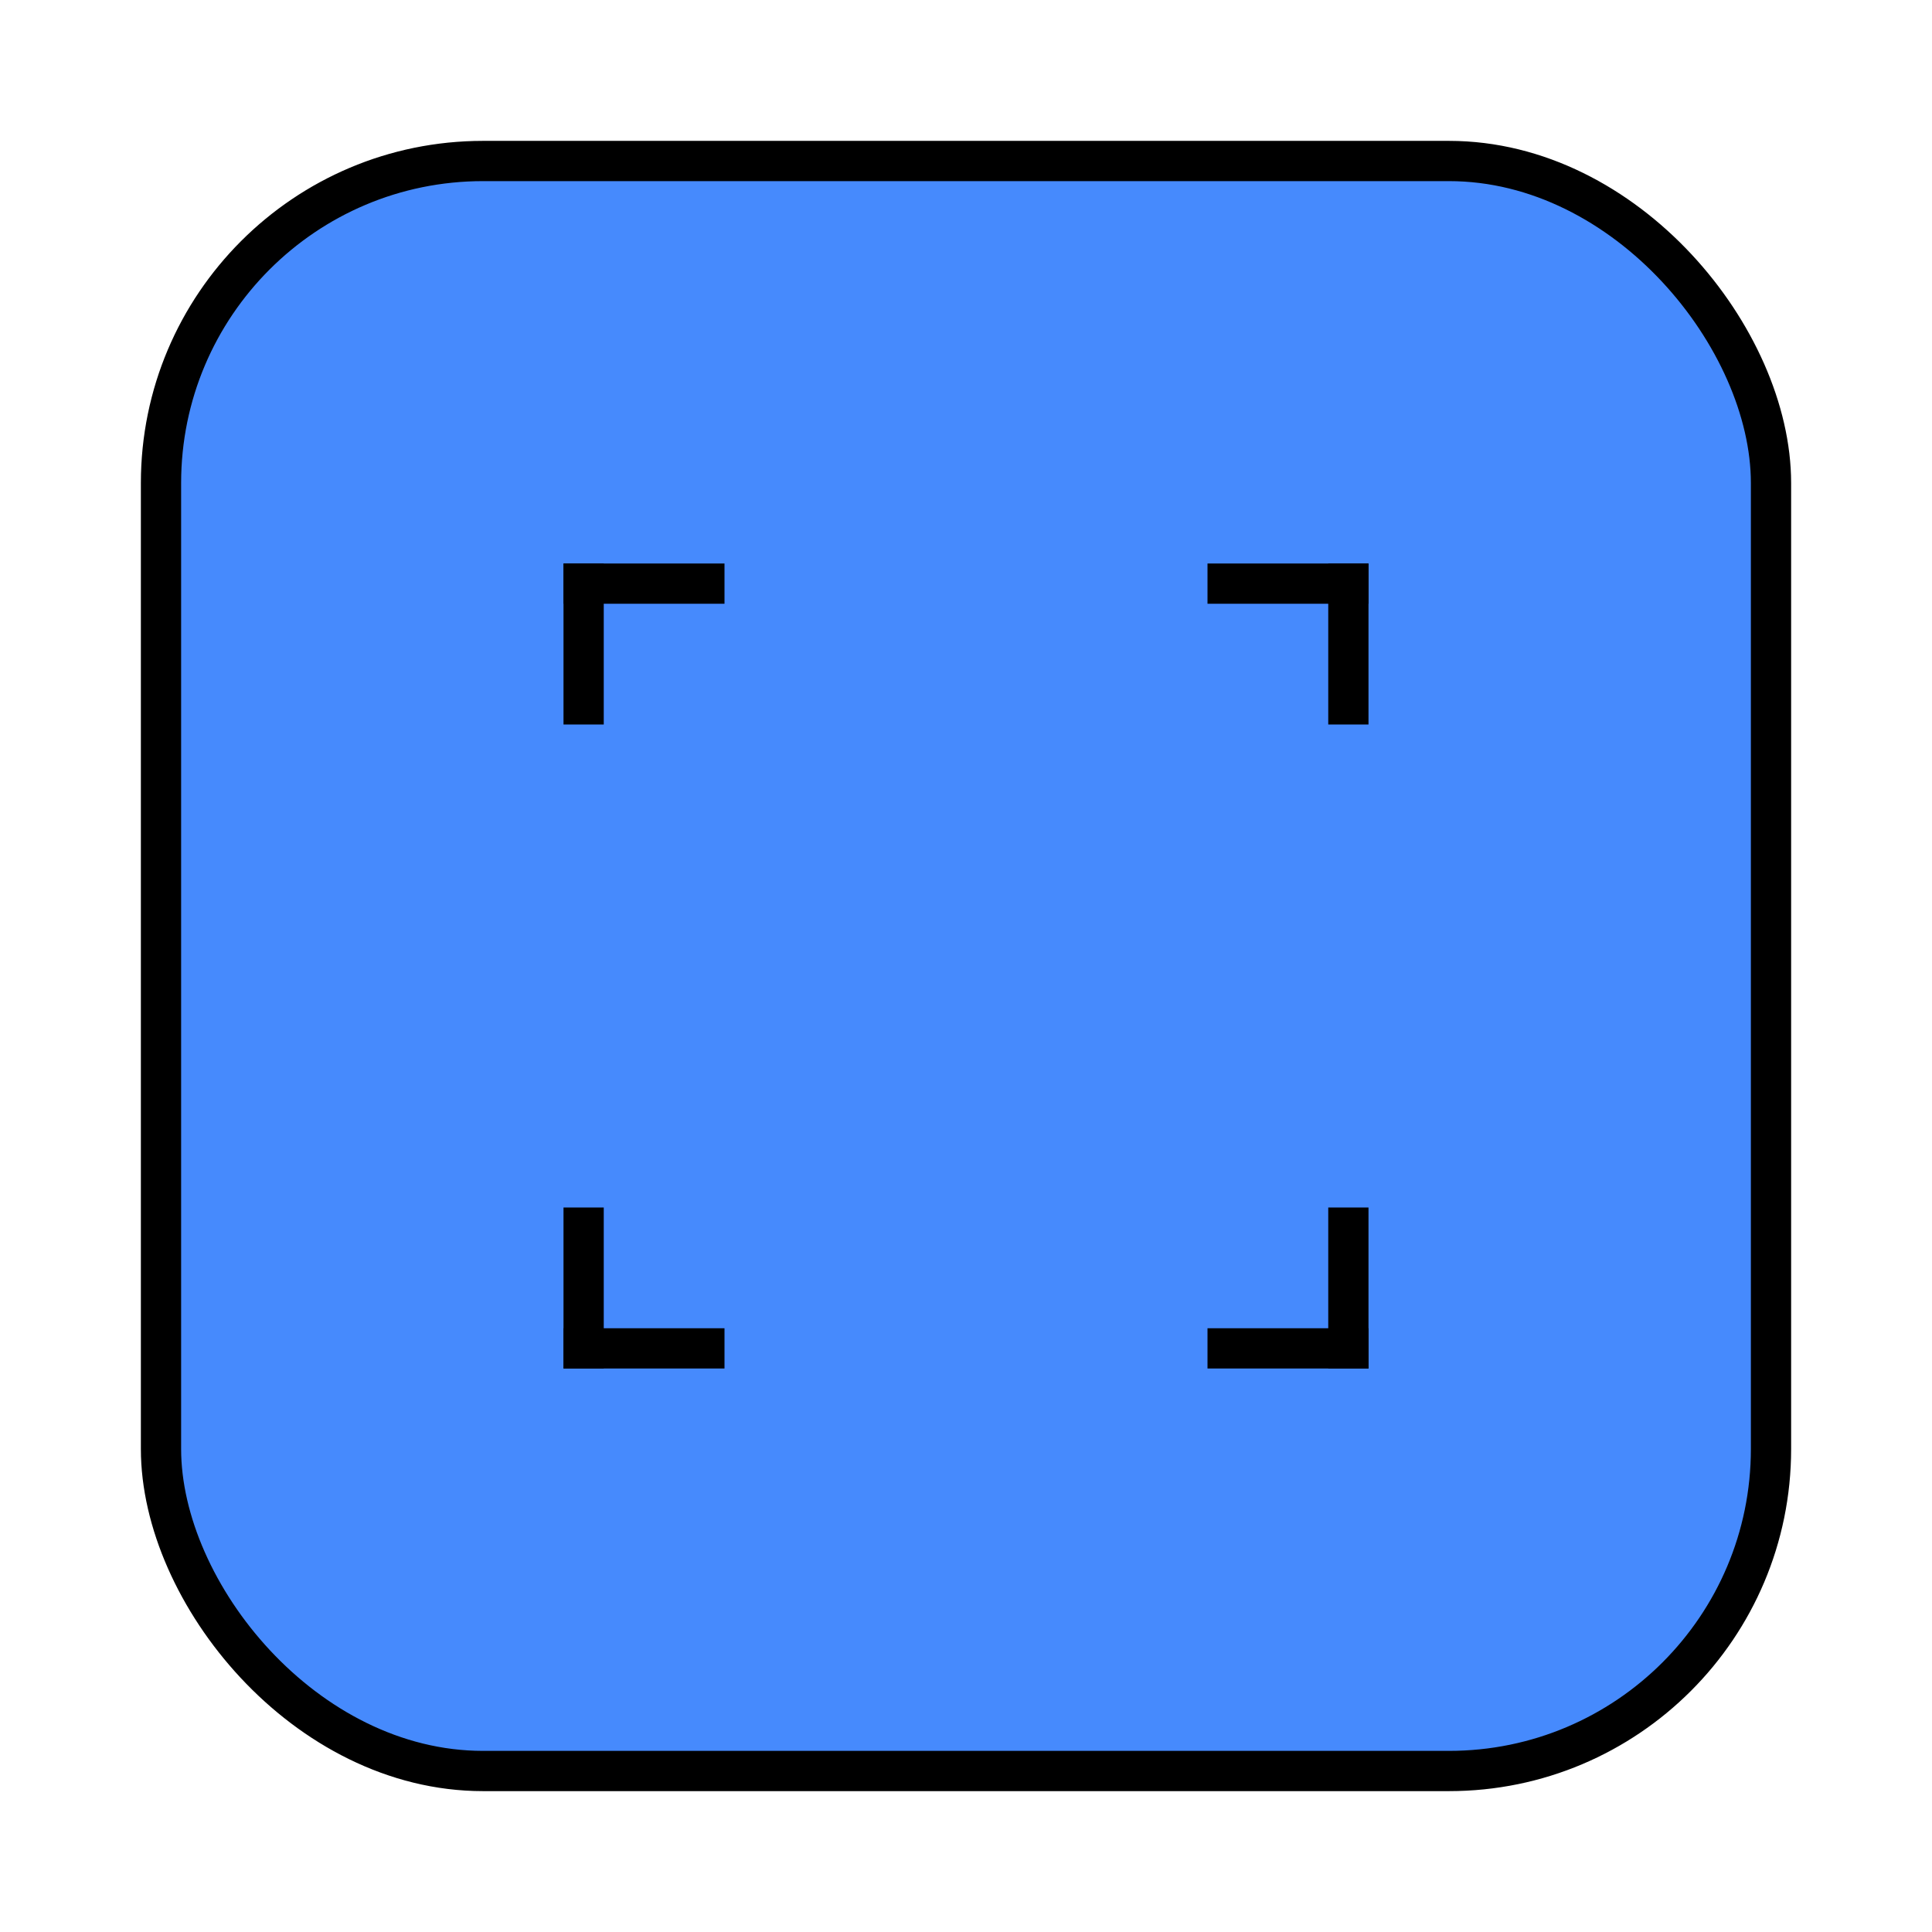 <svg xmlns="http://www.w3.org/2000/svg" width="192" height="192" viewBox="0 0 192 192">
	<!-- Main blue rounded rectangle -->
	<rect x="16" y="16" width="160" height="160" rx="32" fill="#468afd"/>
	<!-- Black border for contrast -->
	<rect x="16" y="16" width="160" height="160" rx="32" fill="none" stroke="#000" stroke-width="4"/>
	<!-- Schematic camera search focus (four corners) -->
	<!-- Top-left -->
	<rect x="56" y="56" width="4" height="16" fill="#000"/>
	<rect x="56" y="56" width="16" height="4" fill="#000"/>
	<!-- Top-right -->
	<rect x="132" y="56" width="4" height="16" fill="#000"/>
	<rect x="120" y="56" width="16" height="4" fill="#000"/>
	<!-- Bottom-left -->
	<rect x="56" y="120" width="4" height="16" fill="#000"/>
	<rect x="56" y="132" width="16" height="4" fill="#000"/>
	<!-- Bottom-right -->
	<rect x="132" y="120" width="4" height="16" fill="#000"/>
	<rect x="120" y="132" width="16" height="4" fill="#000"/>
</svg>